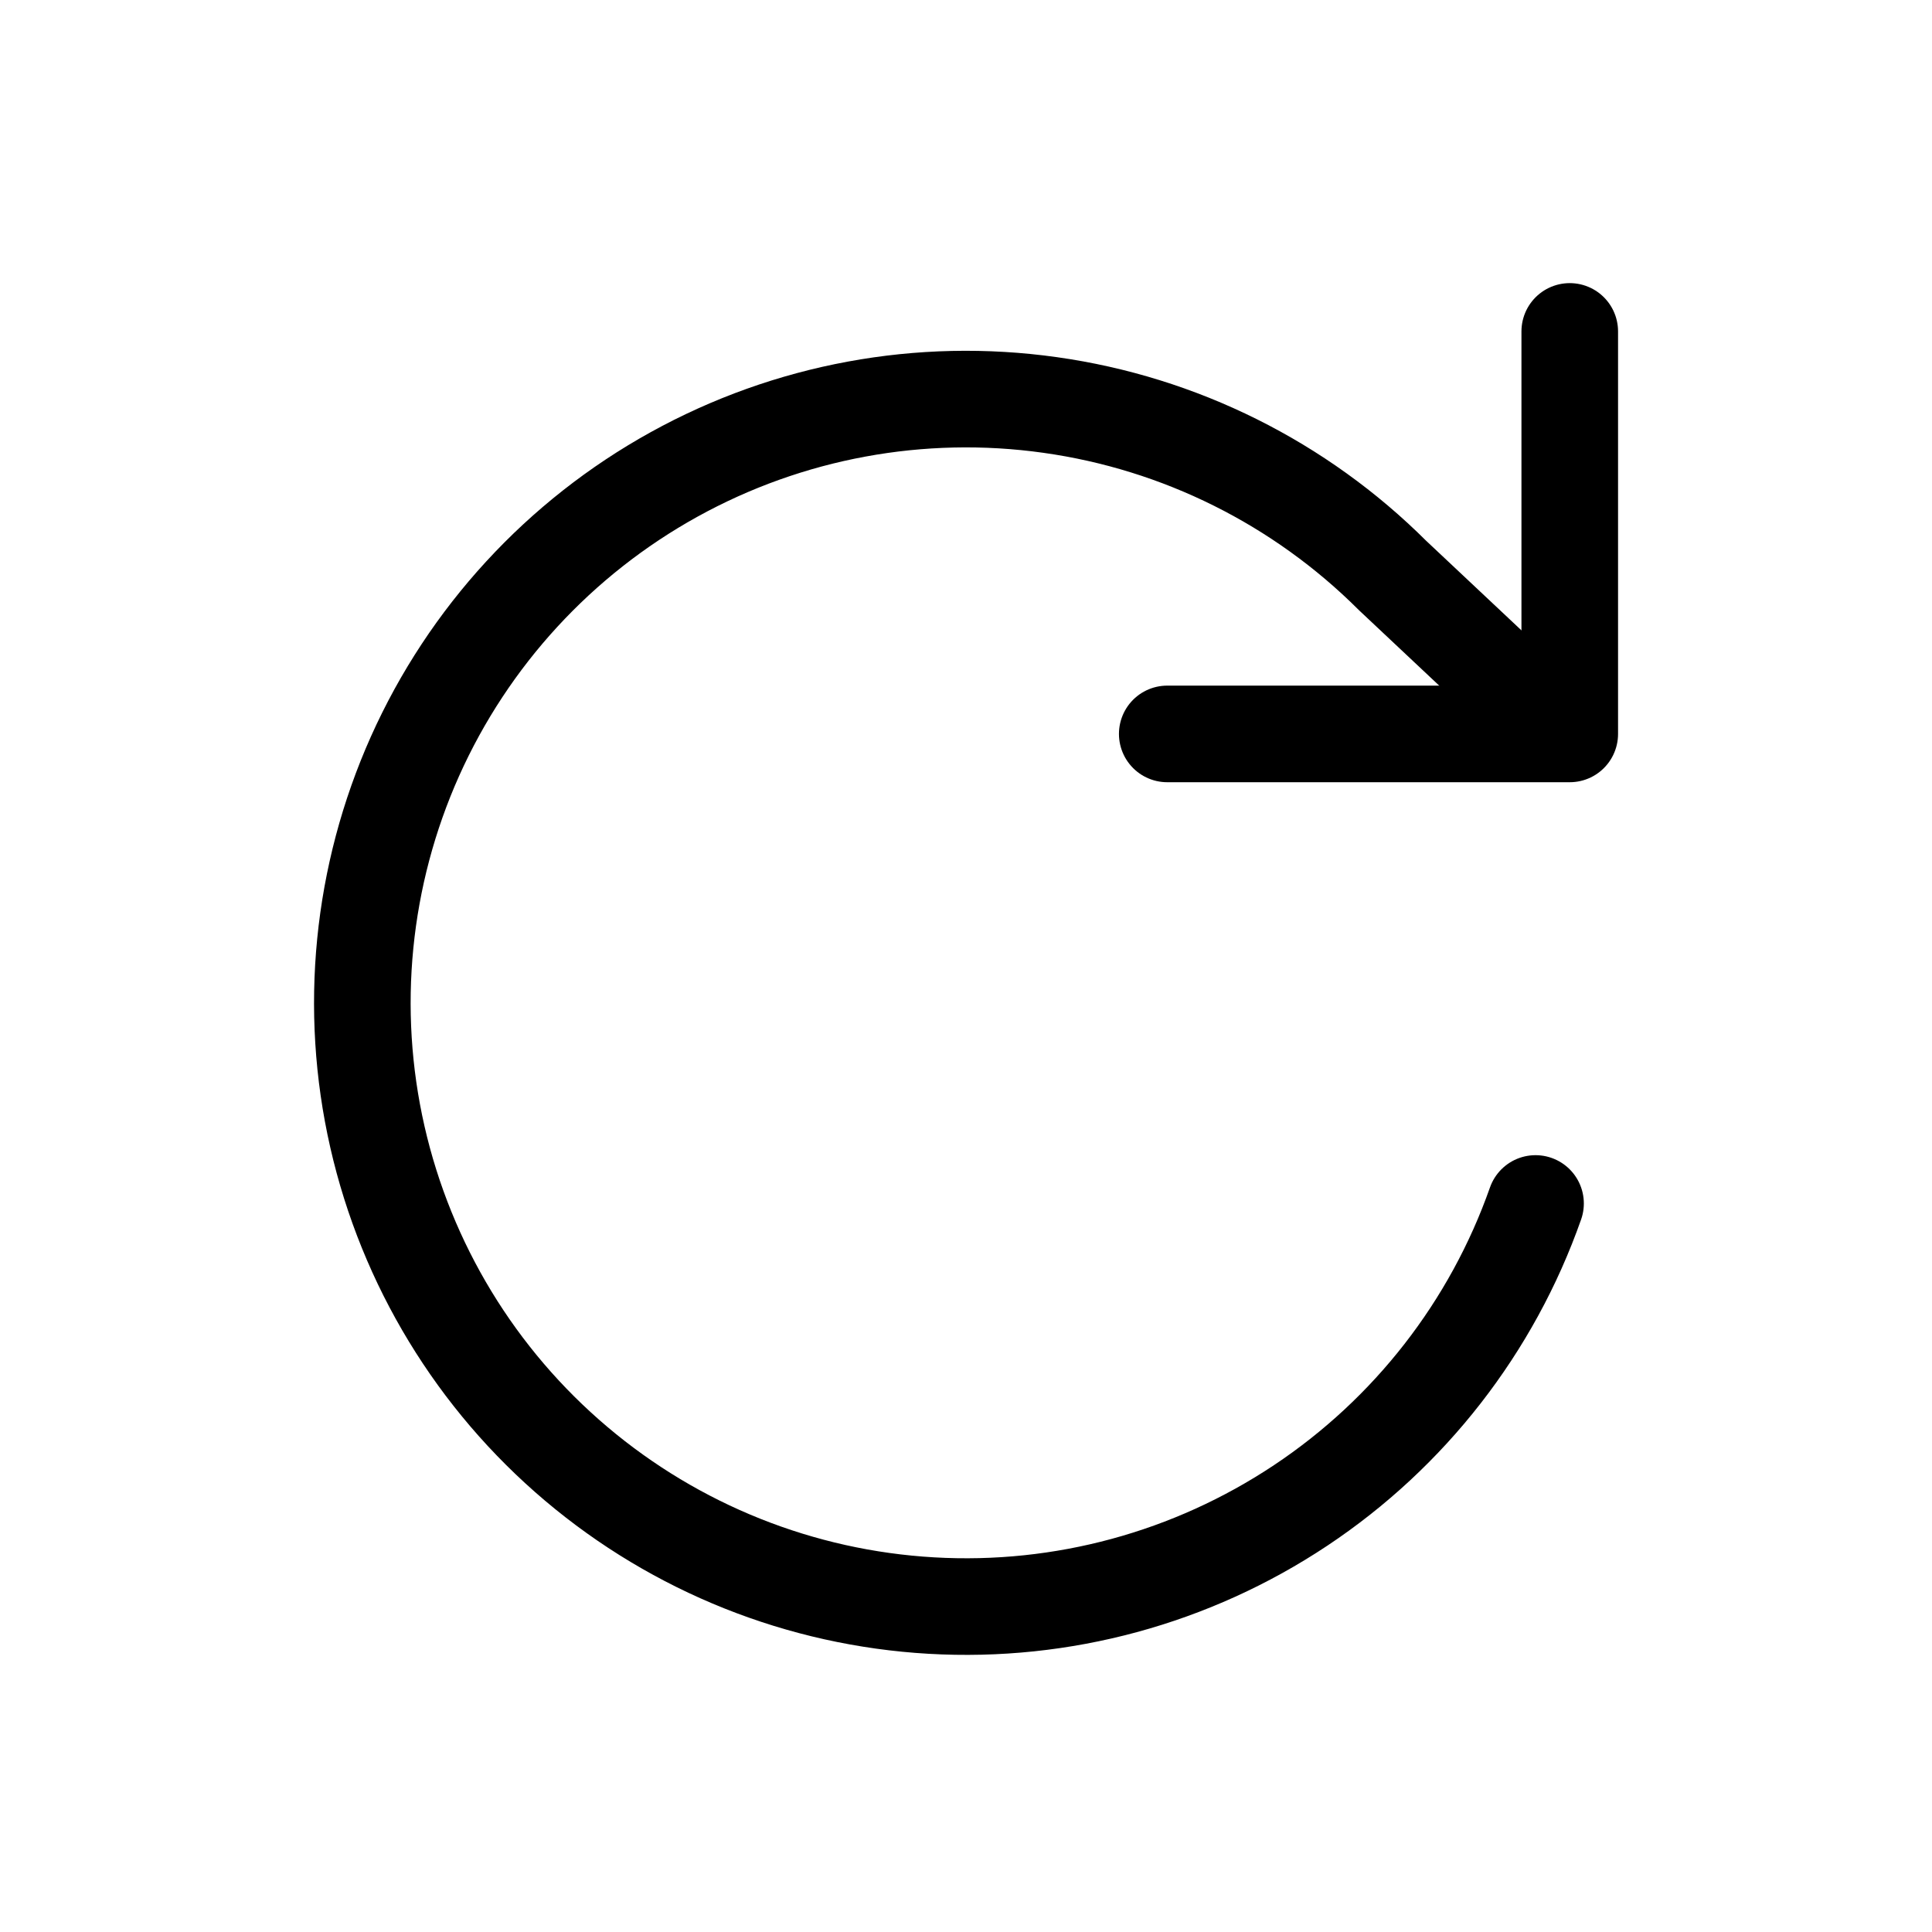<svg width="24" height="24" viewBox="0 0 24 24" fill="none" xmlns="http://www.w3.org/2000/svg">
<path d="M19.5 4.117V9.117H14.5" stroke="black" stroke-width="1.2" stroke-linecap="round" stroke-linejoin="round"/>
<path d="M19.075 14.95C18.535 16.484 17.511 17.8 16.157 18.701C14.803 19.602 13.194 20.039 11.57 19.945C9.947 19.852 8.398 19.233 7.157 18.183C5.915 17.133 5.049 15.707 4.688 14.122C4.327 12.536 4.492 10.877 5.156 9.393C5.821 7.909 6.95 6.681 8.373 5.894C9.796 5.107 11.436 4.804 13.046 5.031C14.656 5.257 16.149 6.001 17.3 7.15L19.233 8.967" stroke="black" stroke-width="1.2" stroke-linecap="round" stroke-linejoin="round"/>
</svg>

